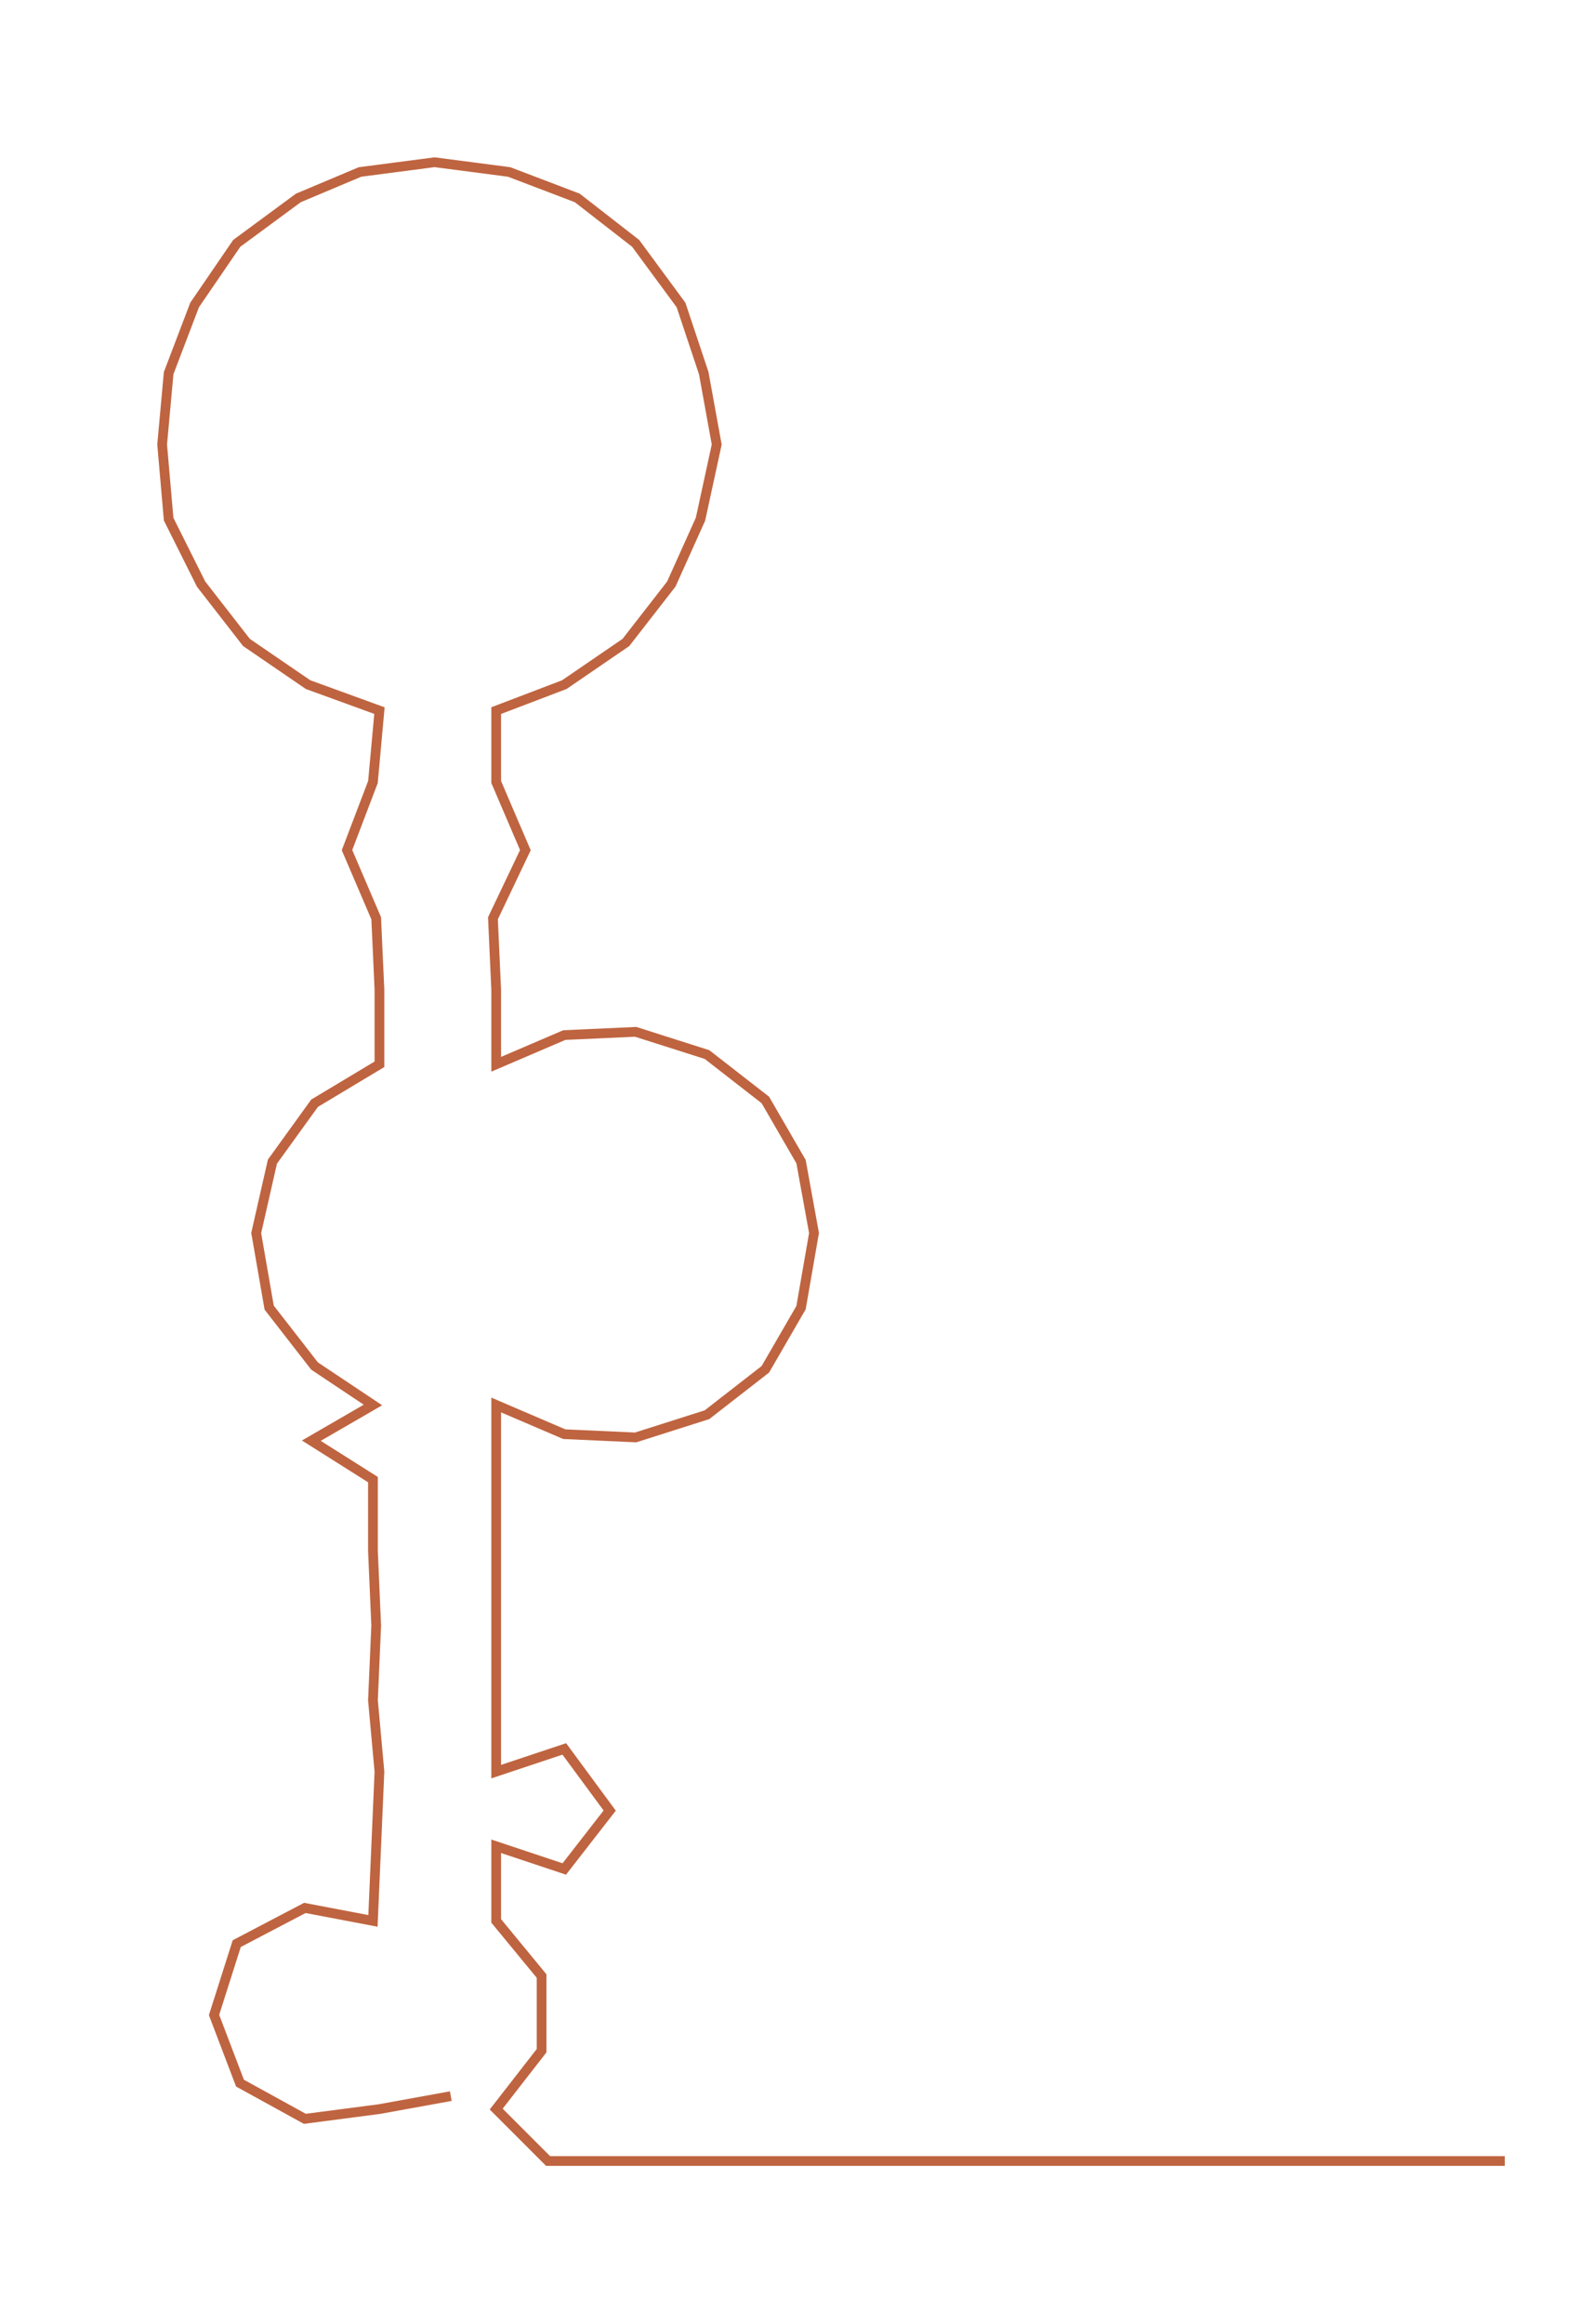 <ns0:svg xmlns:ns0="http://www.w3.org/2000/svg" width="205.847px" height="300px" viewBox="0 0 491.512 716.326"><ns0:path style="stroke:#bf6440;stroke-width:3px;fill:none;" d="M139 646 L139 646 L117 650 L94 653 L74 642 L66 621 L73 599 L94 588 L115 592 L116 569 L117 546 L115 524 L116 501 L115 478 L115 456 L96 444 L115 433 L97 421 L83 403 L79 380 L84 358 L97 340 L117 328 L117 305 L116 283 L107 262 L115 241 L117 219 L95 211 L76 198 L62 180 L52 160 L50 137 L52 115 L60 94 L73 75 L92 61 L111 53 L134 50 L157 53 L178 61 L196 75 L210 94 L217 115 L221 137 L216 160 L207 180 L193 198 L174 211 L153 219 L153 241 L162 262 L152 283 L153 305 L153 328 L174 319 L196 318 L218 325 L236 339 L247 358 L251 380 L247 403 L236 422 L218 436 L196 443 L174 442 L153 433 L153 456 L153 478 L153 501 L153 524 L153 546 L174 539 L188 558 L174 576 L153 569 L153 592 L167 609 L167 632 L153 650 L169 666 L191 666 L214 666 L237 666 L260 666 L282 666 L305 666 L328 666 L350 666 L373 666 L396 666 L418 666 L441 666 L464 666" /></ns0:svg>